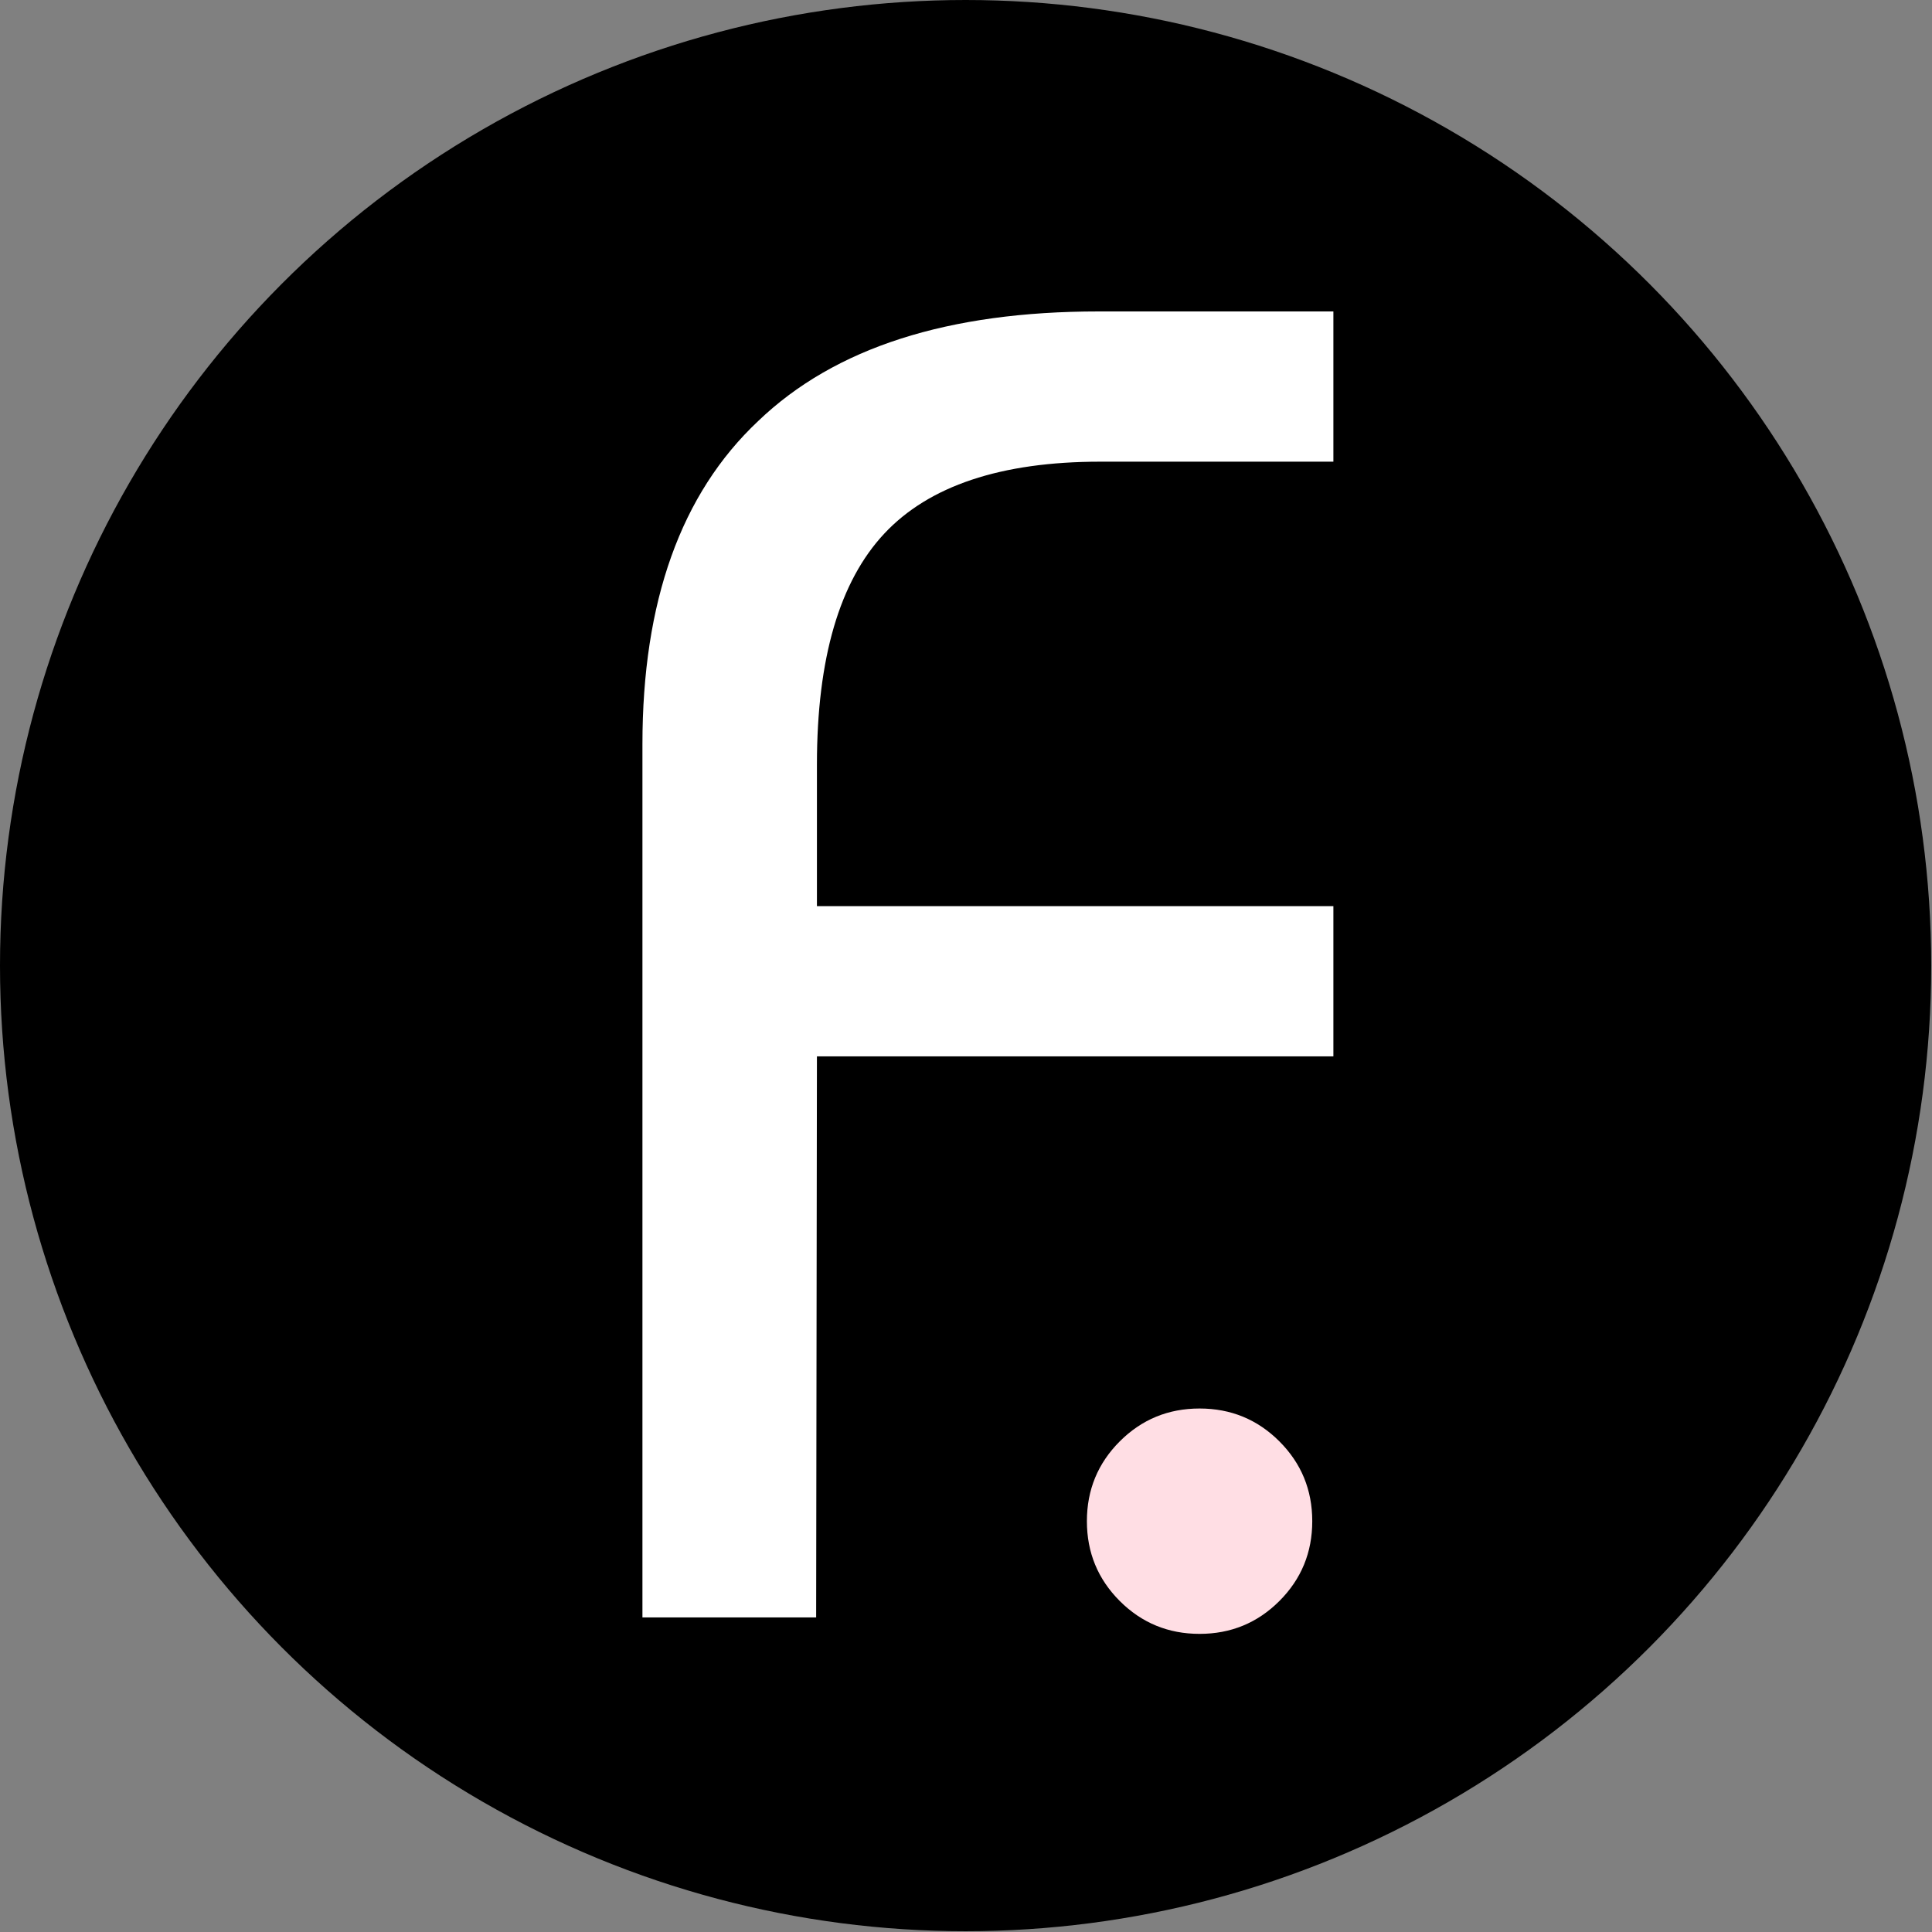 <?xml version="1.0" encoding="utf-8"?>
<!-- Generator: Adobe Illustrator 27.8.1, SVG Export Plug-In . SVG Version: 6.00 Build 0)  -->
<svg version="1.1" id="Layer_2_00000110451109873889671330000007211186203034123195_"
	 xmlns="http://www.w3.org/2000/svg" xmlns:xlink="http://www.w3.org/1999/xlink" x="0px" y="0px" viewBox="0 0 246.9 246.9"
	 style="enable-background:new 0 0 246.9 246.9;" xml:space="preserve">
<rect x="0" y="0" width="246.9" height="246.9" fill="#808080" stroke="none"/>
<style type="text/css">
	.st0{fill:#FFFFFF;}
	.st1{fill:#FFDEE4;}
</style>
<g id="Layer_1-2">
	<circle cx="123.4" cy="123.4" r="123.4"/>
	<path class="st0" d="M104.3,206.7H82.1V95.1c0-18.2,4.9-32,14.8-41.3c9.8-9.4,24.3-14,43.5-14h30V59h-29.8
		c-12.7,0-21.9,3.1-27.6,9.2s-8.6,15.9-8.6,29.5v18.1h66V135h-66L104.3,206.7L104.3,206.7z"/>
	<path class="st1" d="M153.3,180c4,0,7.4,1.4,10.2,4.2c2.8,2.8,4.2,6.2,4.2,10.2s-1.4,7.4-4.2,10.2c-2.8,2.8-6.2,4.2-10.2,4.2
		s-7.4-1.4-10.2-4.2c-2.8-2.8-4.2-6.2-4.2-10.2s1.4-7.4,4.2-10.2S149.3,180,153.3,180z"/>
</g>
</svg>
